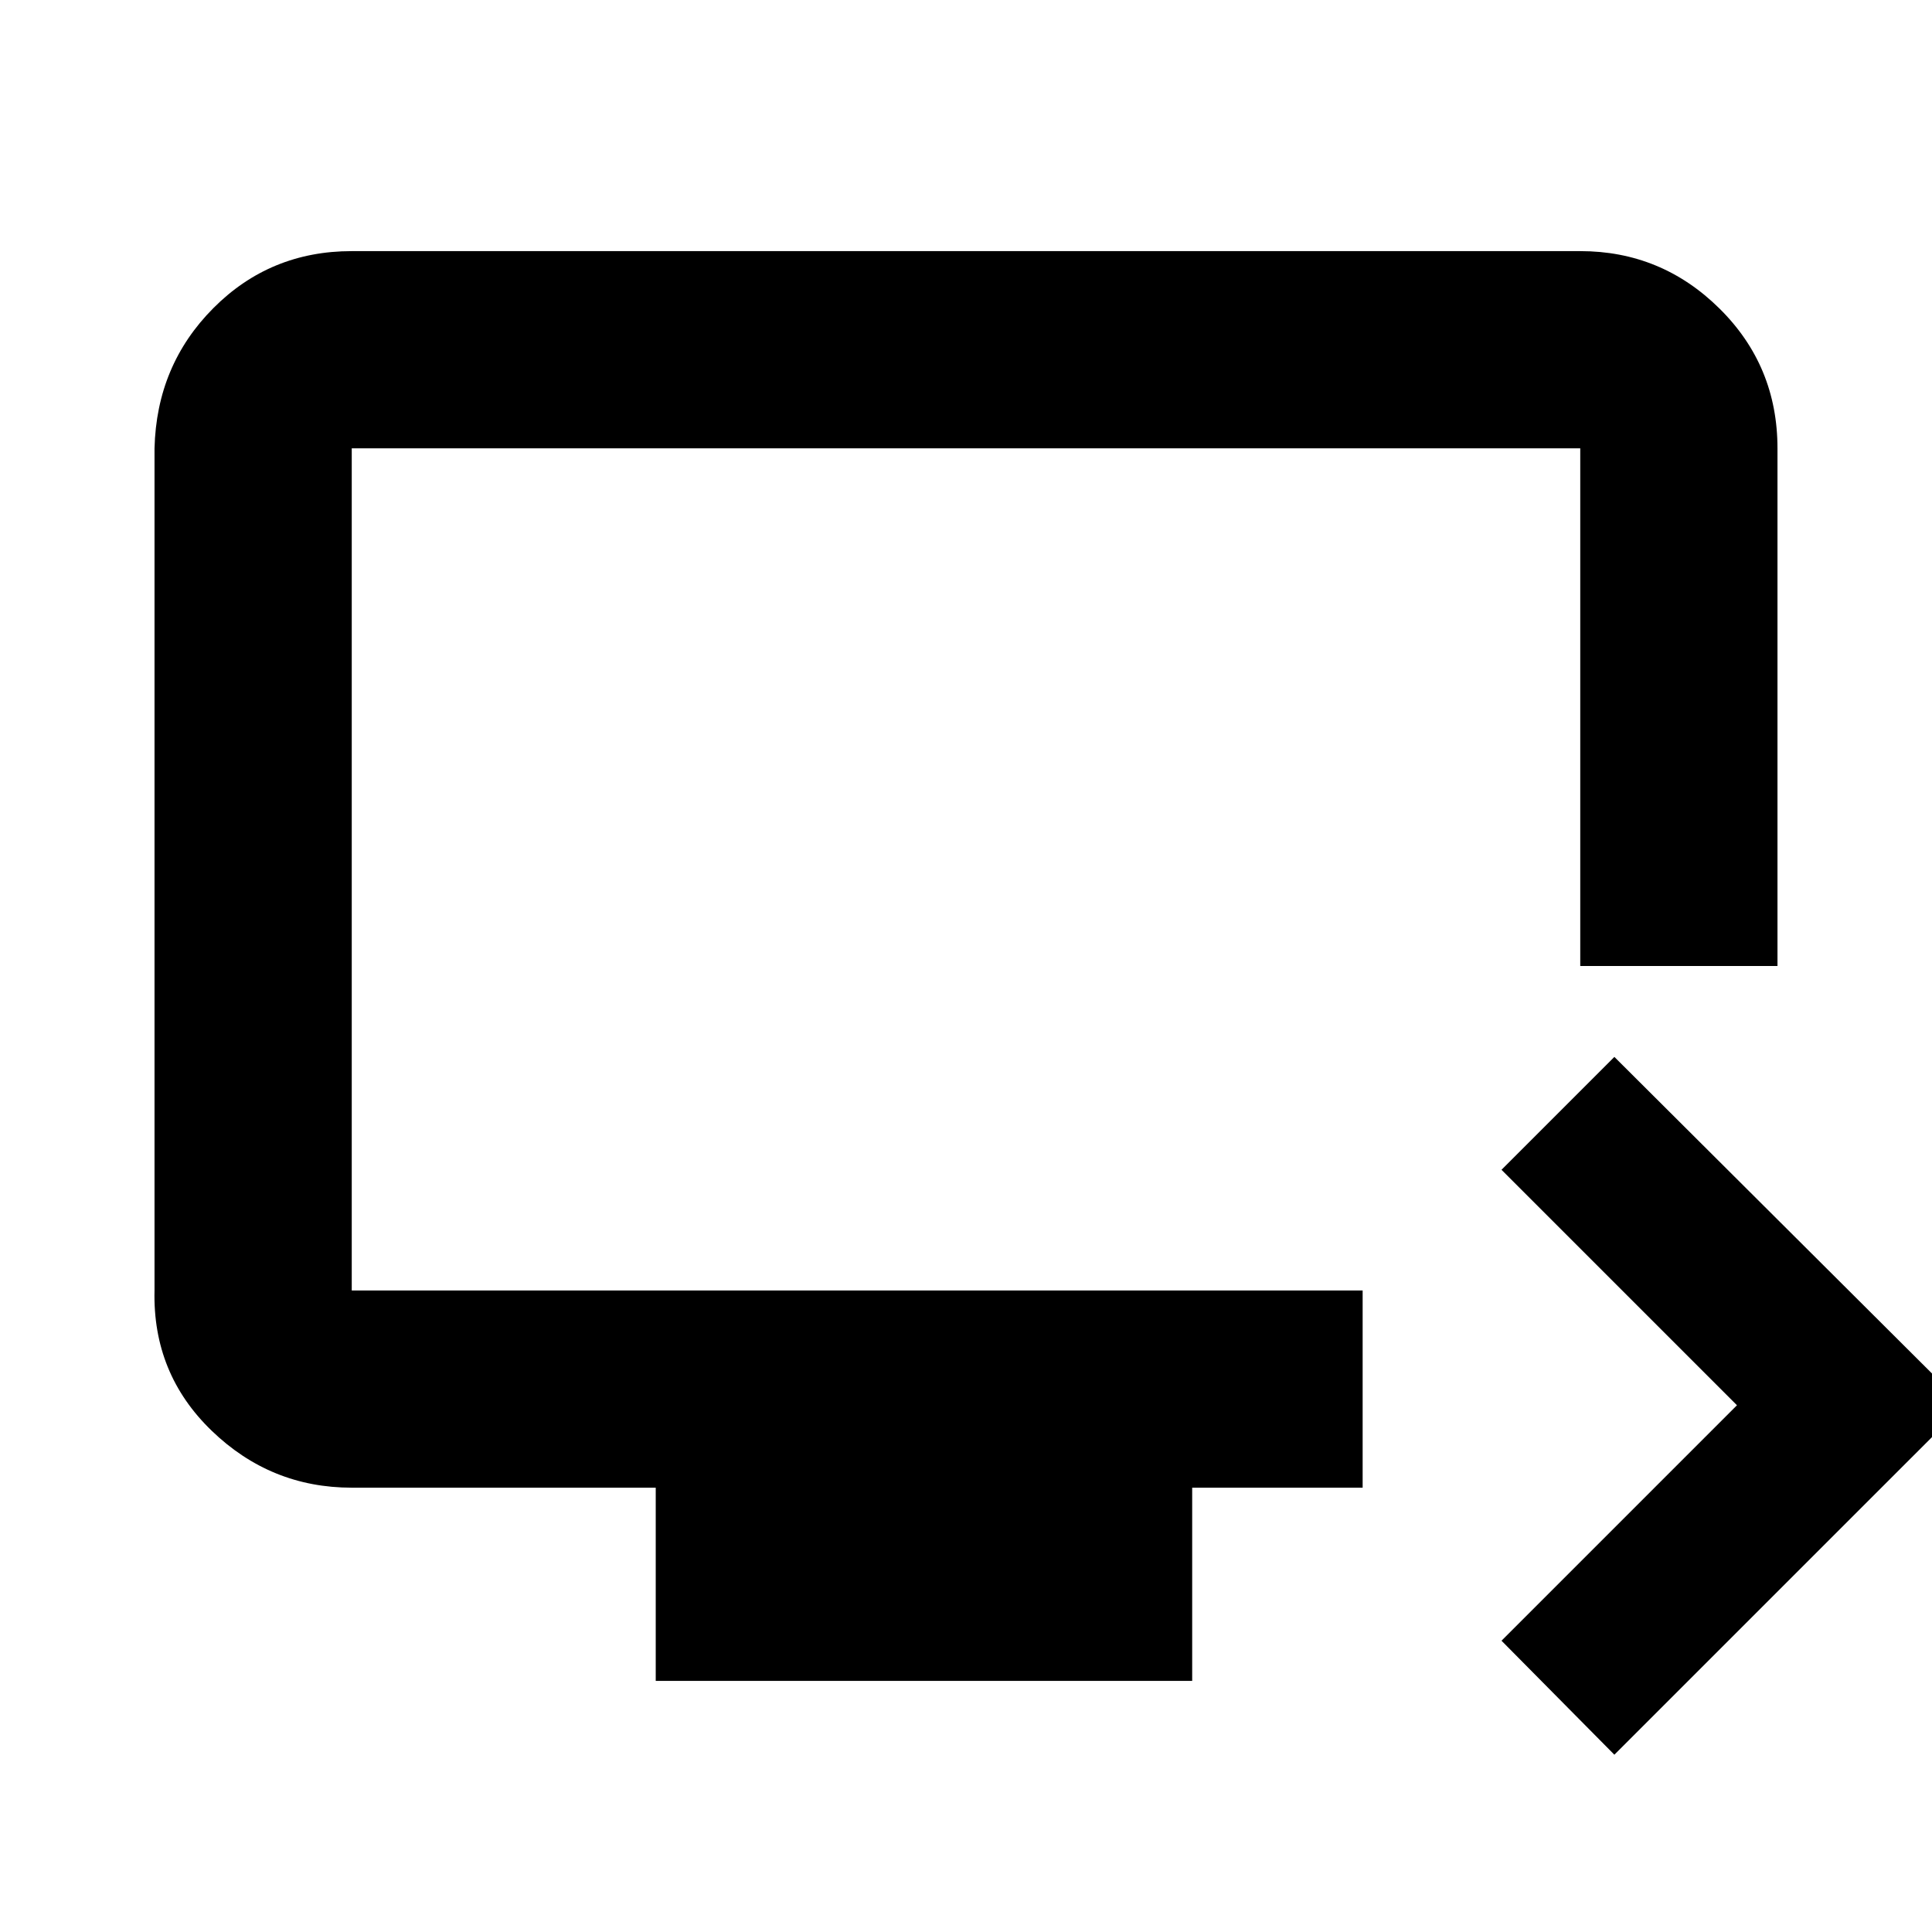 <svg xmlns="http://www.w3.org/2000/svg" height="20" viewBox="0 -960 960 960" width="20"><path d="m802.17-88.09-56.08-56.65 117-117-117-117 56.08-56.09 173.66 173.09L802.17-88.09Zm-476.34-36.69v-96H174.78q-40.3 0-69.65-28.35-29.35-28.35-28.35-69.65v-418.44q1-41.3 29.21-69.65 28.2-28.35 68.79-28.35h610.44q40.3 0 69.15 28.5 28.85 28.5 28.85 69.5V-480h-98v-257.22H174.78v418.44h502.31v98h-84.7v96H325.83Zm-151.05-194v-418.44 418.44Z"/></svg>